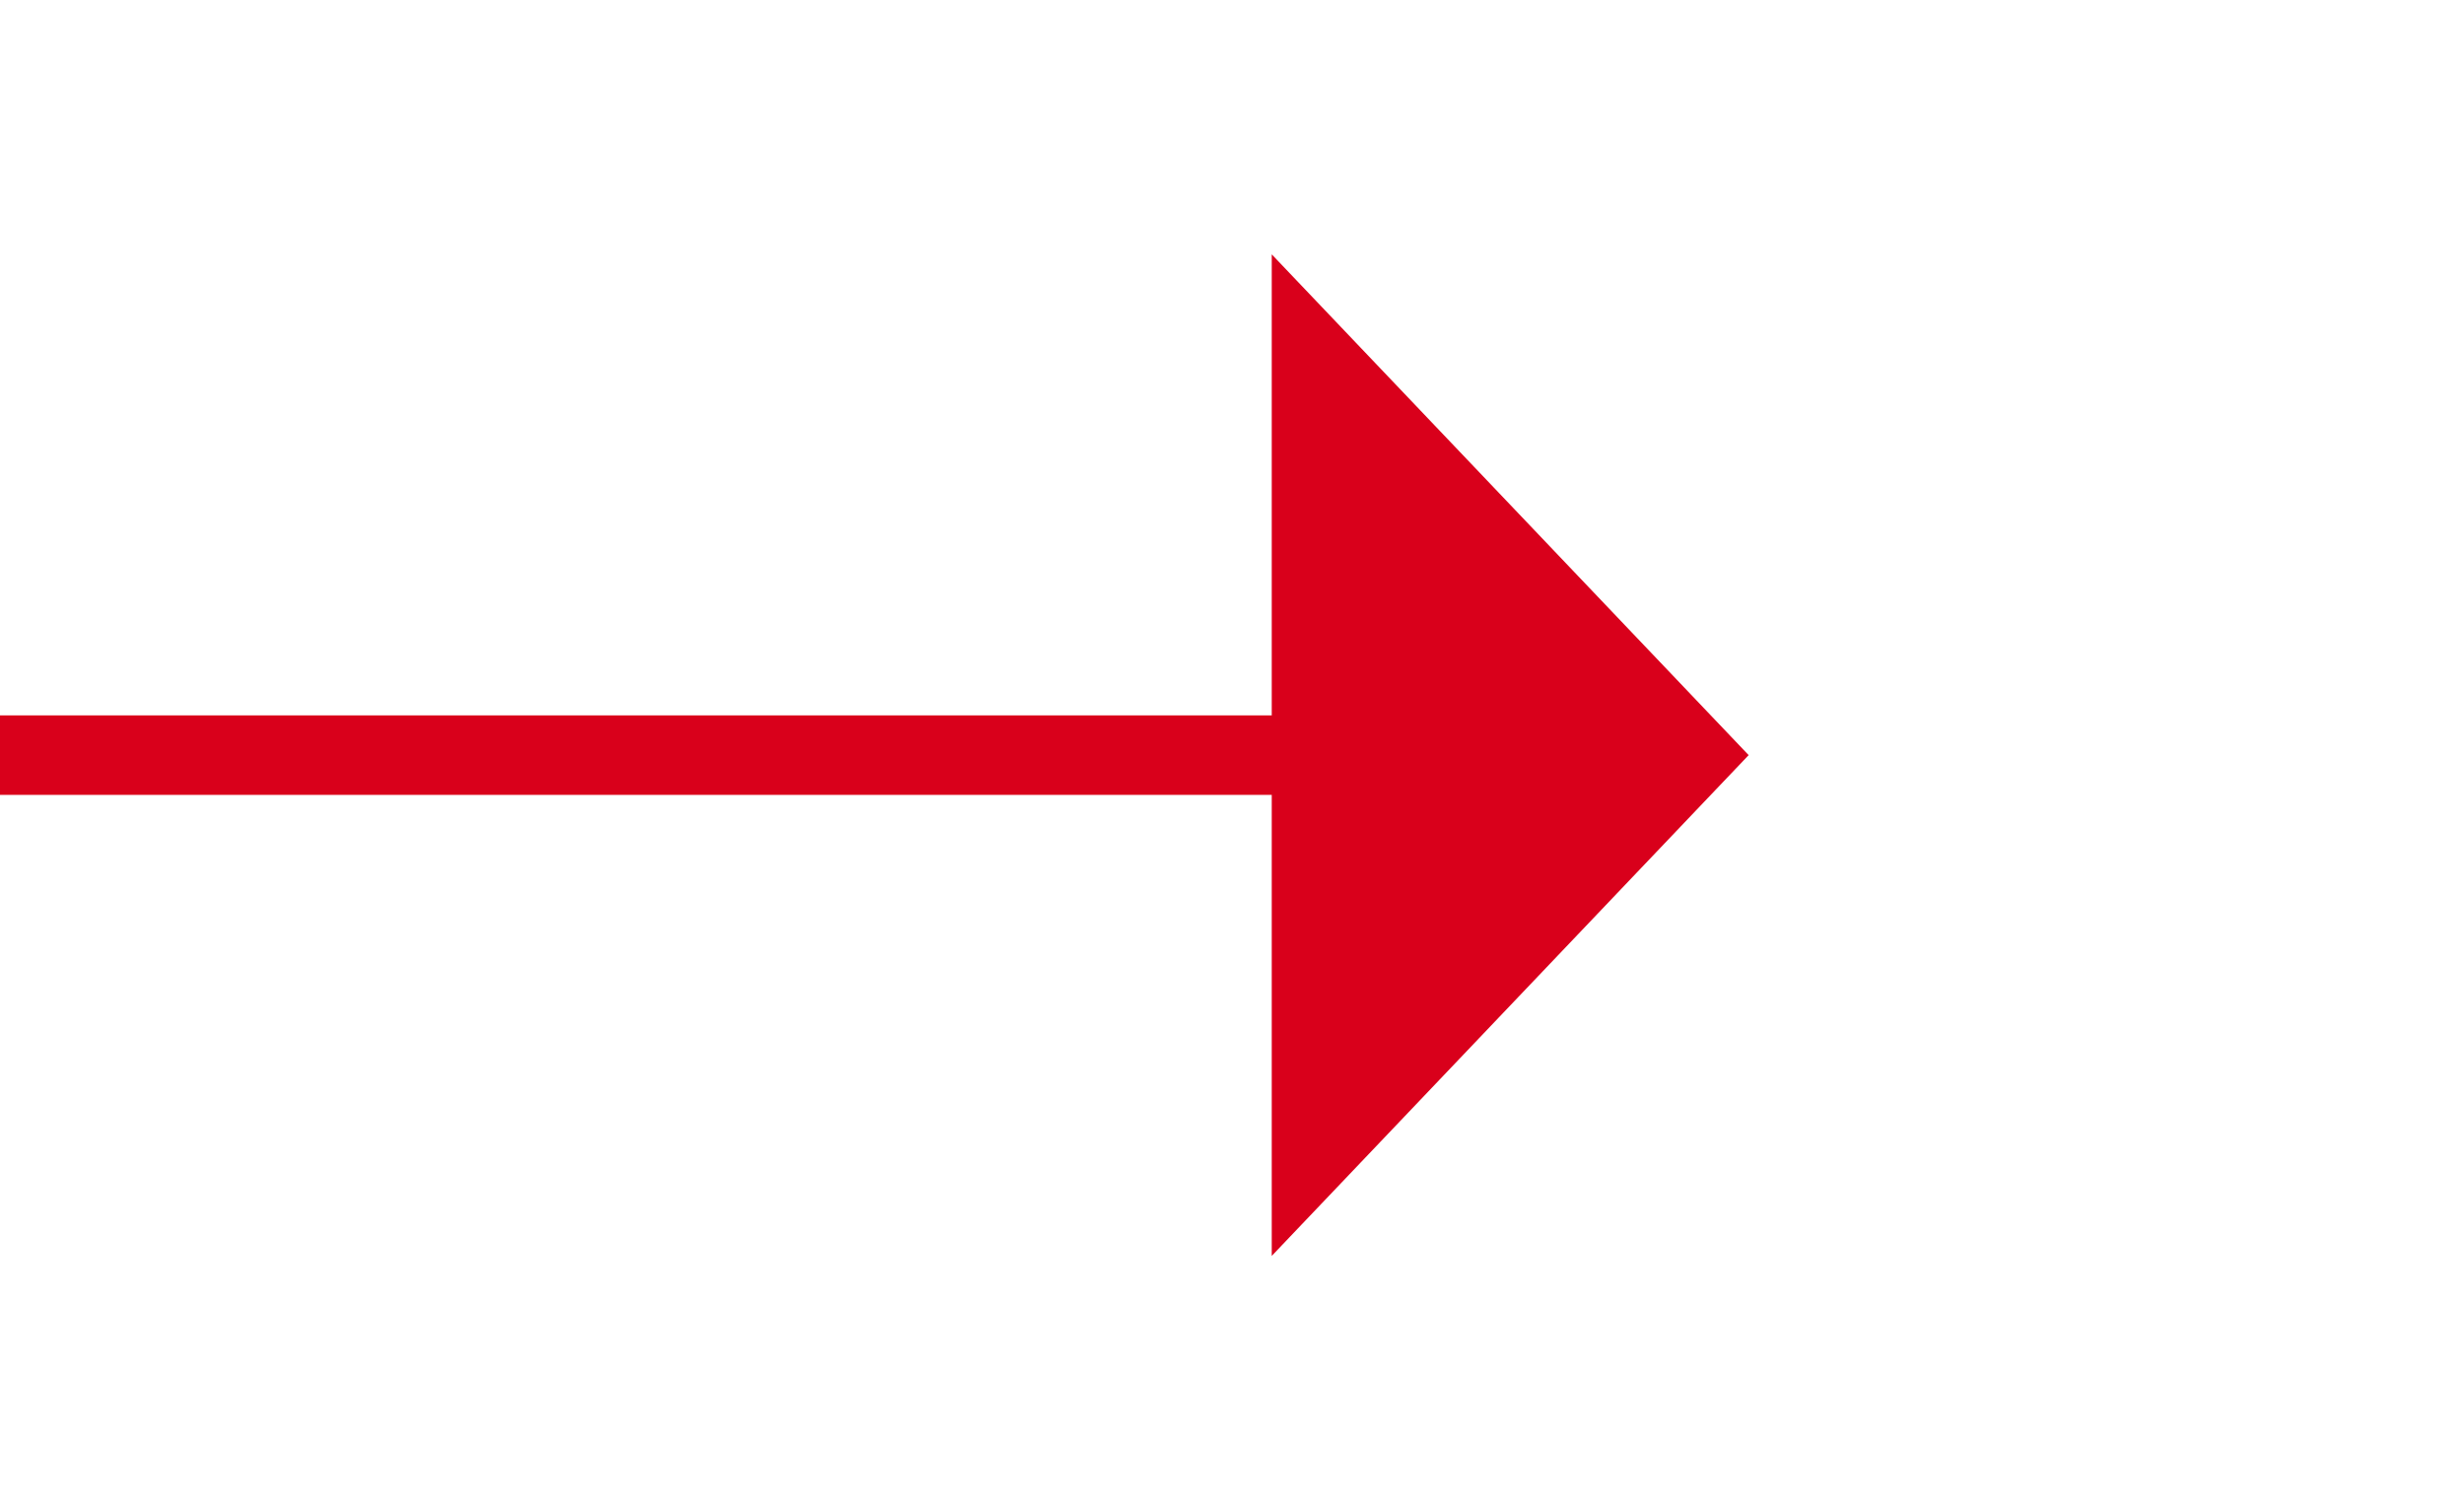 ﻿<?xml version="1.0" encoding="utf-8"?>
<svg version="1.1" xmlns:xlink="http://www.w3.org/1999/xlink" width="31px" height="19px" xmlns="http://www.w3.org/2000/svg">
  <g transform="matrix(1 0 0 1 -421 -7474 )">
    <path d="M 437 7489.8  L 443 7483.5  L 437 7477.2  L 437 7489.8  Z " fill-rule="nonzero" fill="#d9001b" stroke="none" />
    <path d="M 421 7483.5  L 438 7483.5  " stroke-width="1" stroke="#d9001b" fill="none" />
  </g>
</svg>